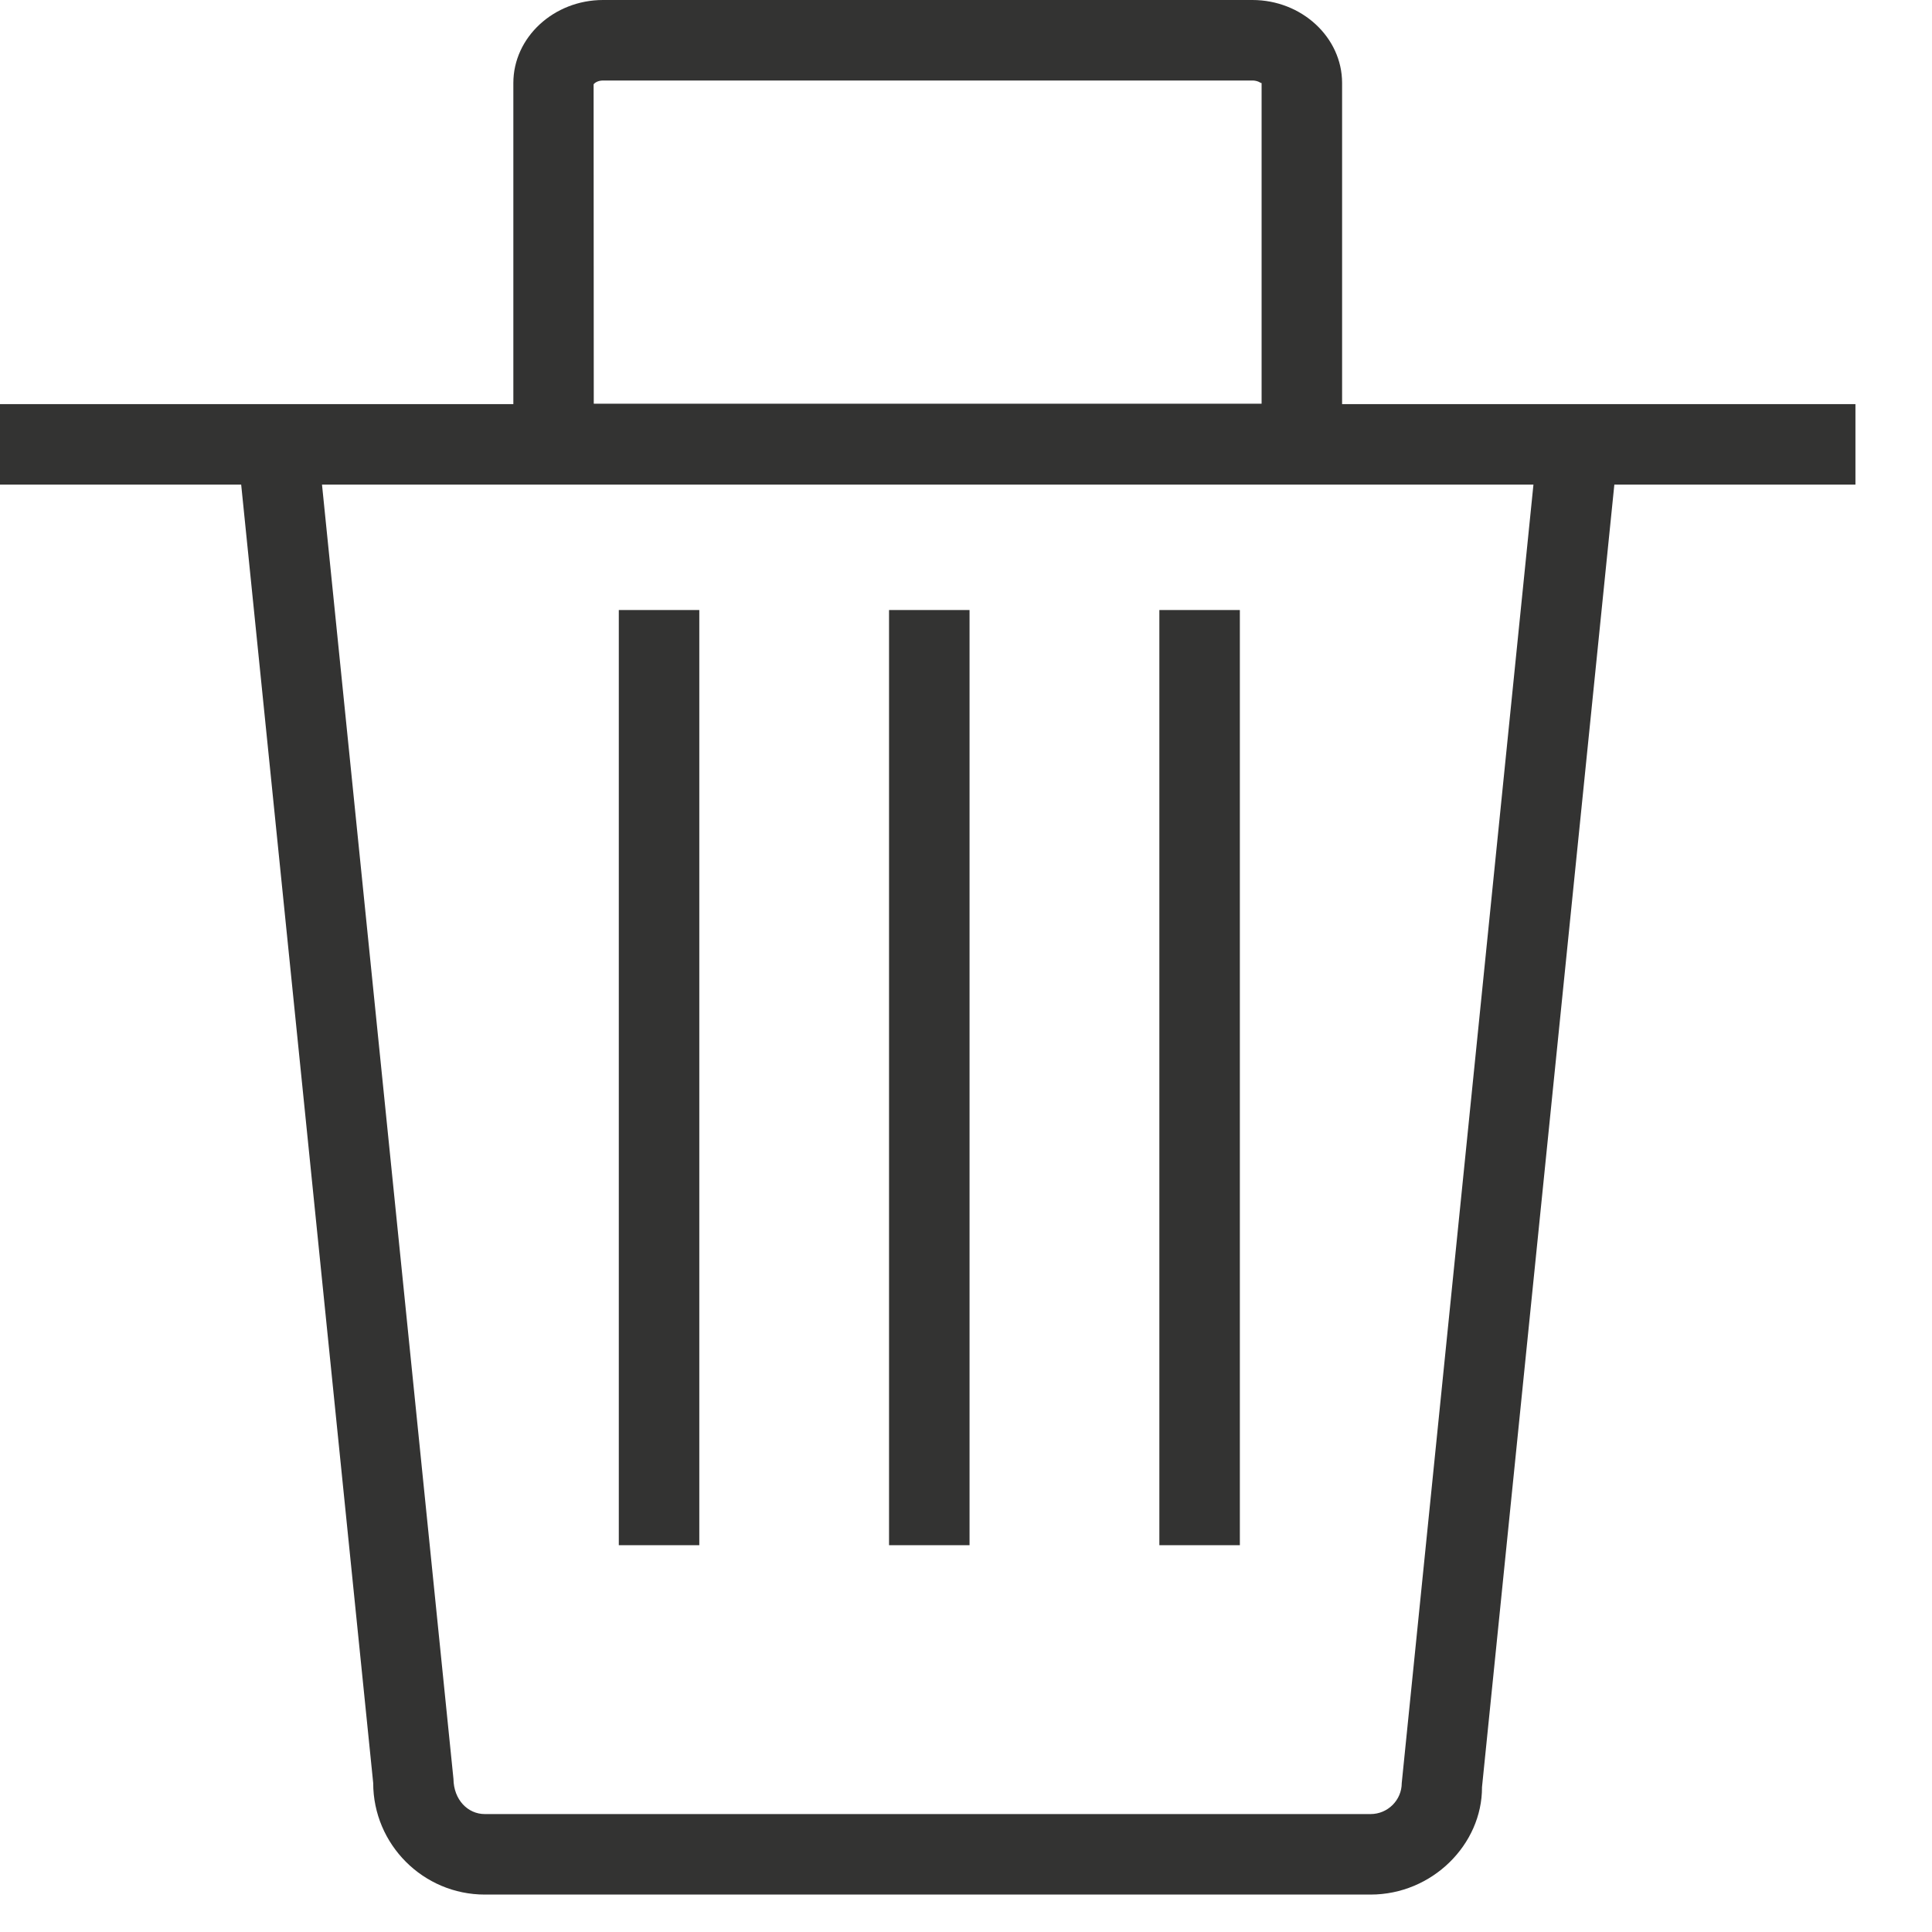 <?xml version="1.0" encoding="UTF-8" standalone="no"?>
<svg width="24px" height="24px" viewBox="0 0 24 24" version="1.1" xmlns="http://www.w3.org/2000/svg" xmlns:xlink="http://www.w3.org/1999/xlink">
    <!-- Generator: Sketch 40.2 (33826) - http://www.bohemiancoding.com/sketch -->
    <title>trash</title>
    <desc>Created with Sketch.</desc>
    <defs>
        <polygon id="path-1" points="0 24.535 23.049 24.535 23.049 1 0 1"></polygon>
    </defs>
    <g id="Page-1" stroke="none" stroke-width="1" fill="none" fill-rule="evenodd">
        <g id="A4-Copy" transform="translate(-368, -799)">
            <g id="trash" transform="translate(368, 798)">
                <g id="Group-3" transform="translate(0, 0.535)" fill="#333332">
                    <path d="M17.413,22.614 C17.413,22.827 17.239,23 17.026,23 L6.022,23 C5.812,23 5.636,22.823 5.633,22.563 L4,6.485 L19.049,6.485 L17.413,22.614 Z M7.491,1.465 L15.558,1.465 C15.623,1.465 15.663,1.496 15.663,1.496 L15.672,1.496 L15.672,5.48 L7.376,5.48 L7.374,1.513 C7.381,1.5 7.421,1.465 7.491,1.465 L7.491,1.465 Z M16.672,5.485 L16.672,1.496 C16.672,0.929 16.17,0.465 15.558,0.465 L7.491,0.465 C6.879,0.465 6.377,0.929 6.377,1.496 L6.377,5.485 L0,5.485 L0,6.485 L2.996,6.485 L4.636,22.614 C4.636,23.378 5.258,24 6.022,24 L17.026,24 C17.791,24 18.413,23.378 18.41,22.665 L20.054,6.485 L23.049,6.485 L23.049,5.485 L16.672,5.485 Z" id="Fill-1"></path>
                </g>
                <mask id="mask-2" fill="white">
                    <use xlink:href="#path-1"></use>
                </mask>
                <g id="Clip-5"></g>
                <polygon id="Fill-4" fill="#333332" mask="url(#mask-2)" points="7.687 20.195 8.687 20.195 8.687 8.578 7.687 8.578"></polygon>
                <polygon id="Fill-6" fill="#333332" mask="url(#mask-2)" points="11.044 20.195 12.044 20.195 12.044 8.578 11.044 8.578"></polygon>
                <polygon id="Fill-7" fill="#333332" mask="url(#mask-2)" points="14.402 20.195 15.402 20.195 15.402 8.578 14.402 8.578"></polygon>
            </g>
        </g>
    </g>
</svg>